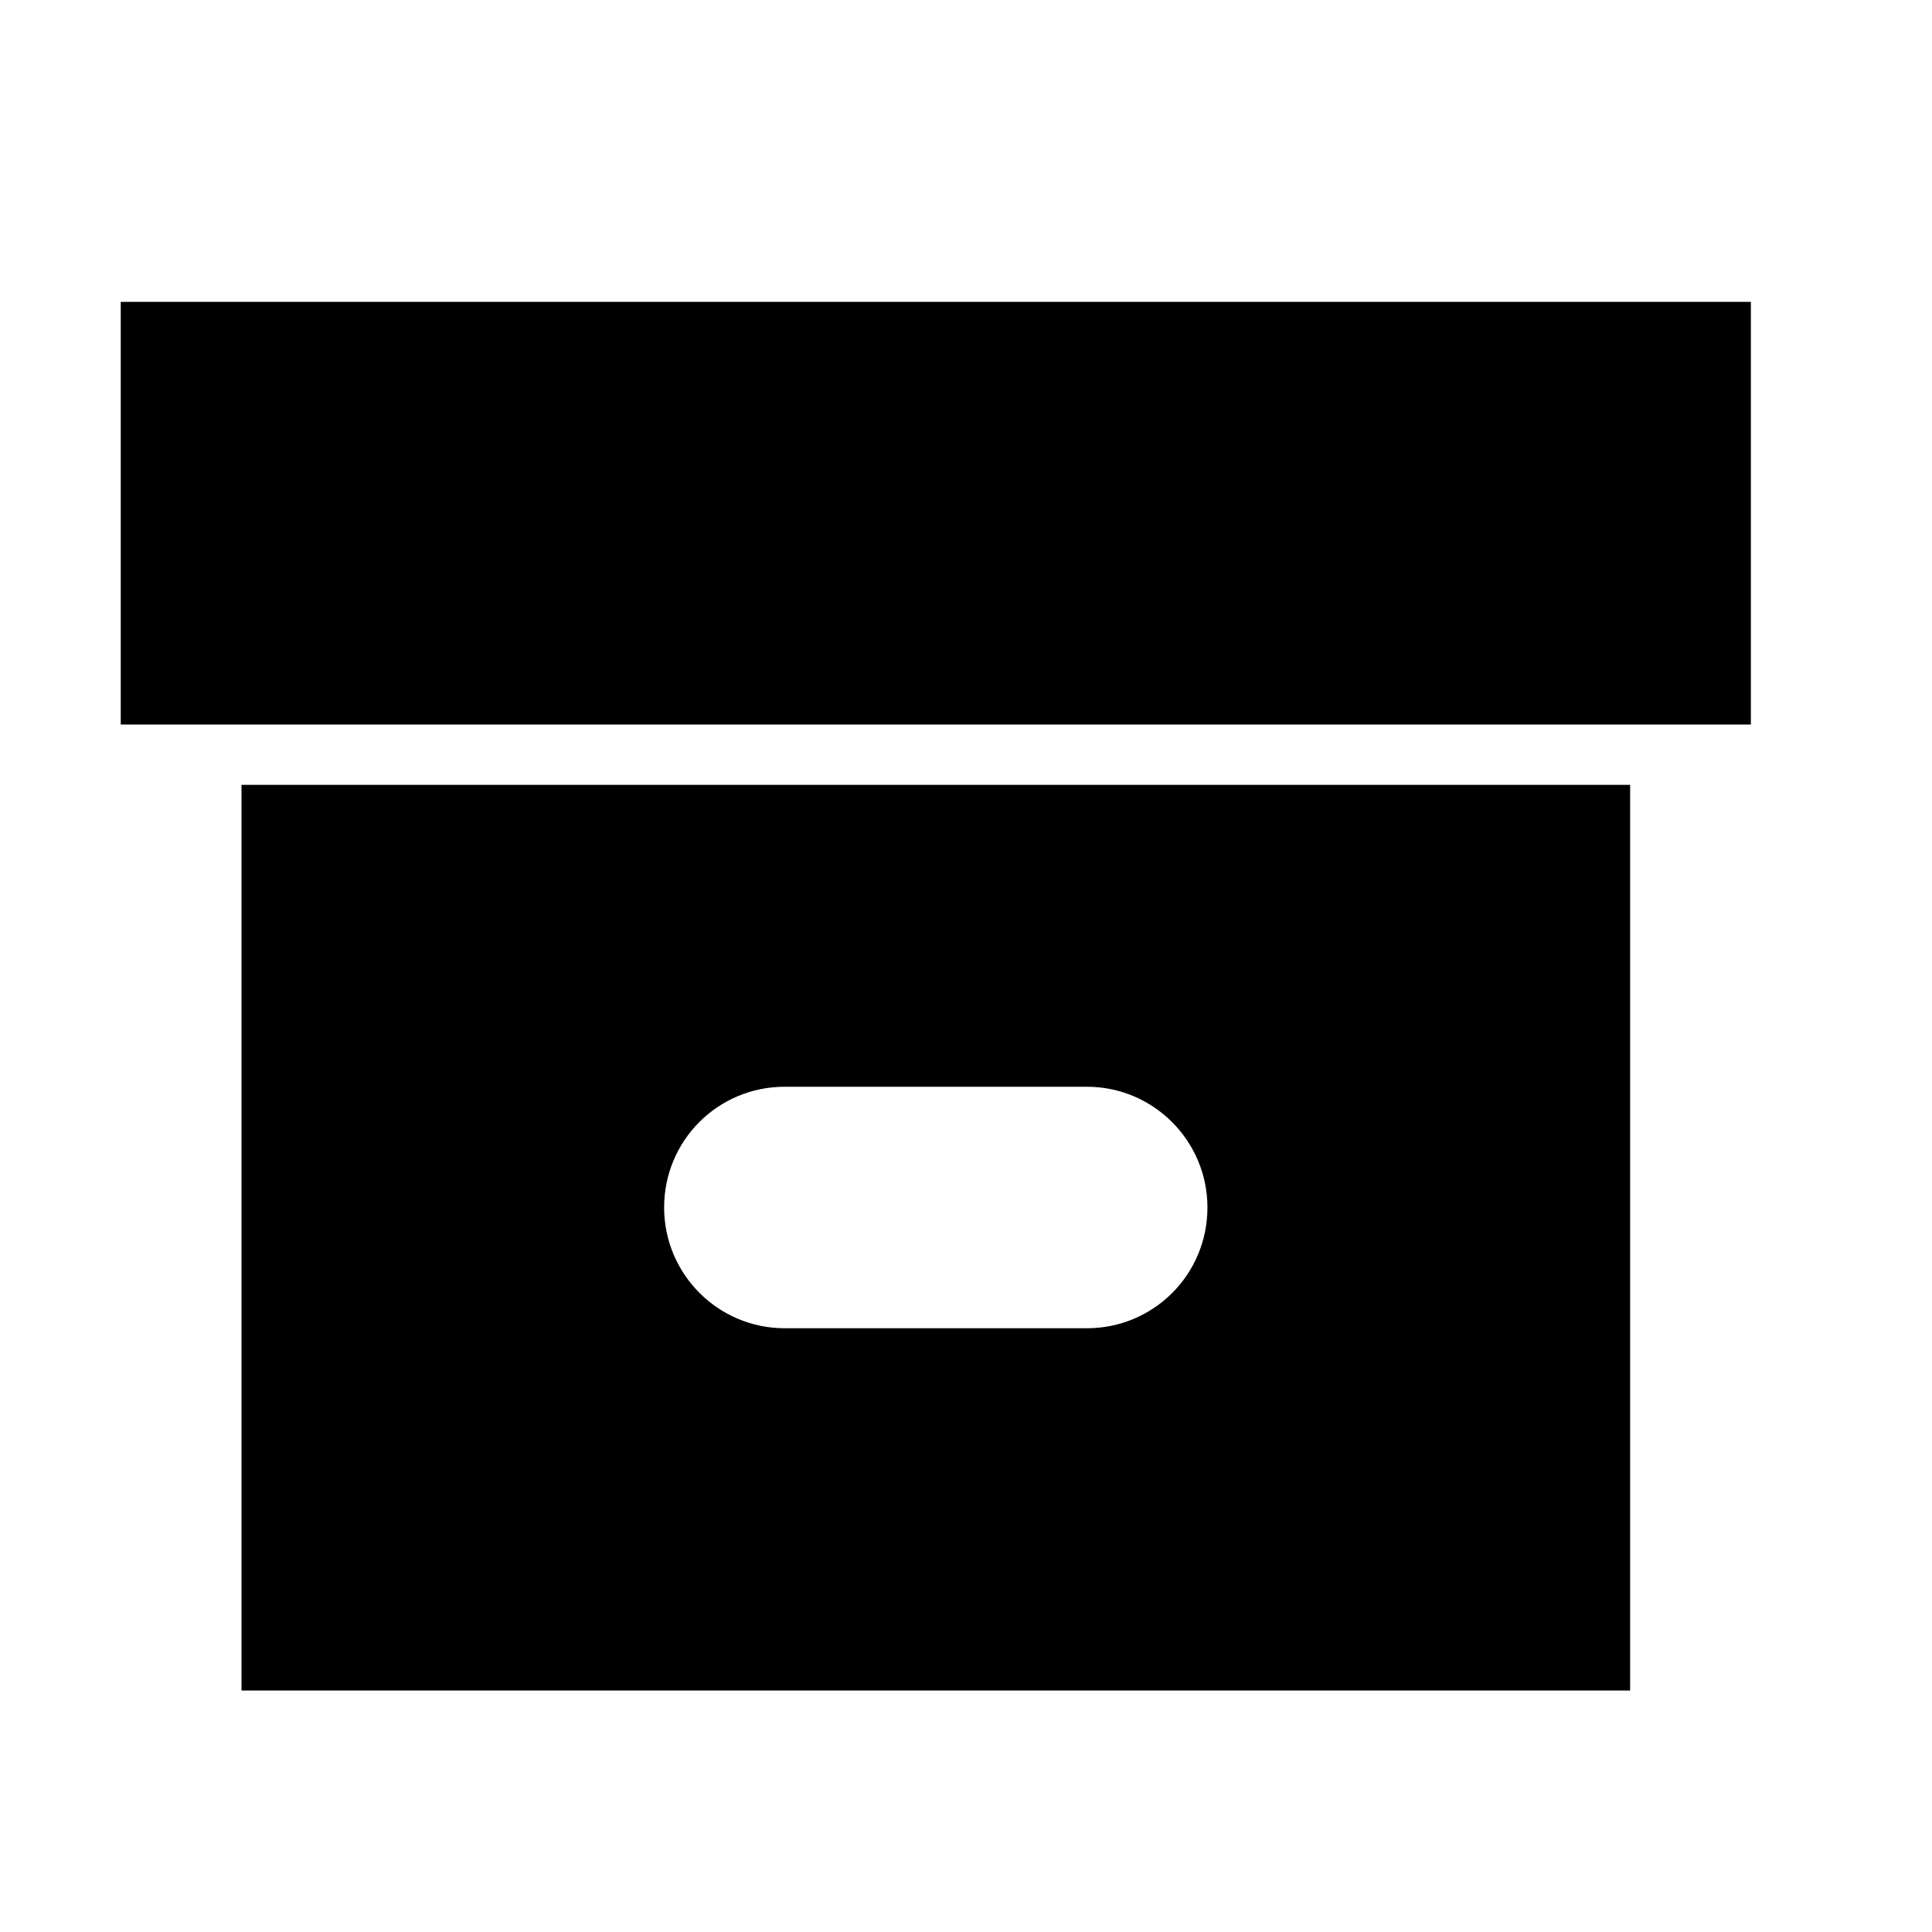 <svg xmlns="http://www.w3.org/2000/svg" class="ijs-icon__svg" width="200" height="200" viewBox="0 0 32 32"><path d="M27 13v15h-23v-15h23zM29 12v-7h-27v7h27zM12.997 18c-1.103 0-1.997 0.888-1.997 2 0 1.105 0.896 2 1.997 2h5.005c1.103 0 1.997-0.888 1.997-2 0-1.105-0.896-2-1.997-2h-5.005z"></path></svg>